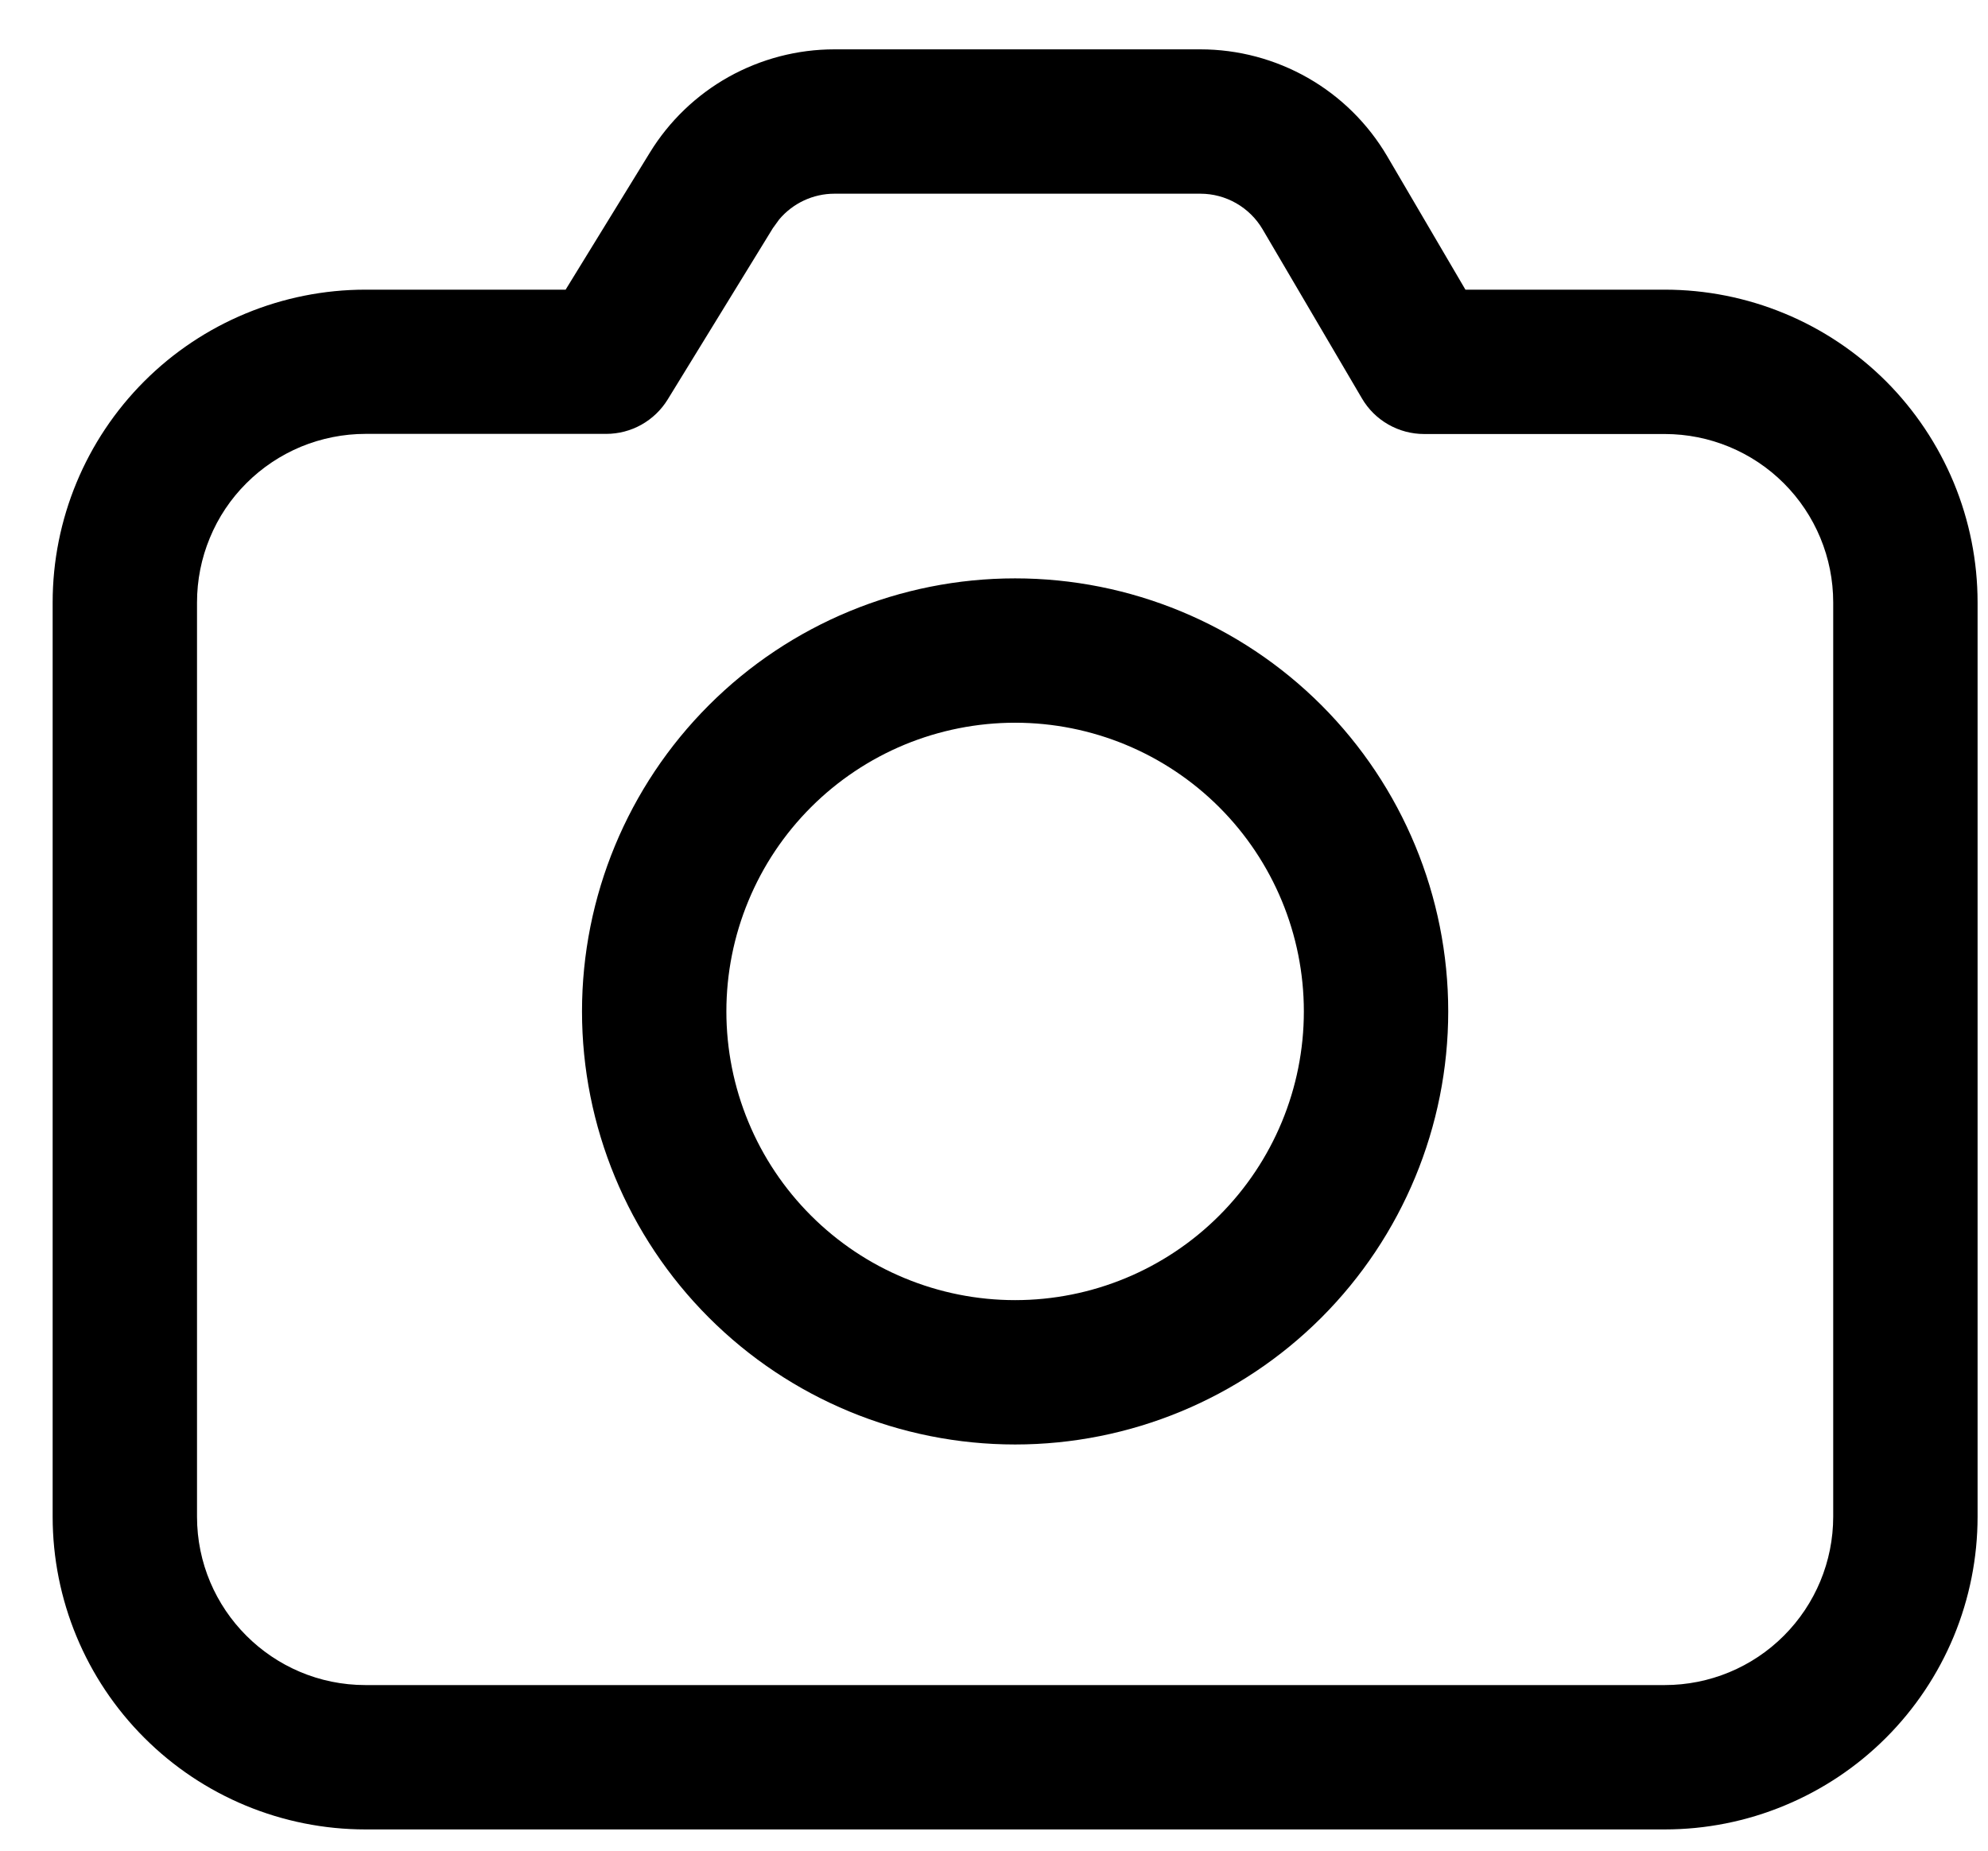 <svg width="29" height="27" viewBox="0 0 29 27" fill="none" xmlns="http://www.w3.org/2000/svg">
    <path
        d="M17.511 0.72C18.061 0.72 18.602 0.864 19.08 1.137C19.558 1.41 19.956 1.804 20.235 2.278L21.377 4.226H24.285C24.884 4.226 25.478 4.344 26.031 4.573C26.585 4.802 27.088 5.139 27.512 5.562C27.935 5.986 28.271 6.489 28.501 7.043C28.73 7.596 28.848 8.19 28.848 8.789V22.127C28.848 22.726 28.73 23.319 28.501 23.873C28.271 24.427 27.935 24.93 27.512 25.353C27.088 25.777 26.585 26.113 26.031 26.342C25.478 26.572 24.884 26.69 24.285 26.69H5.331C4.121 26.69 2.96 26.209 2.105 25.353C1.249 24.498 0.768 23.337 0.768 22.127V8.789C0.768 7.579 1.249 6.418 2.105 5.562C2.96 4.707 4.121 4.226 5.331 4.226H8.251L9.48 2.226C9.762 1.766 10.158 1.386 10.629 1.122C11.101 0.859 11.631 0.72 12.171 0.72H17.511ZM17.511 2.826H12.171C12.018 2.826 11.866 2.86 11.727 2.925C11.588 2.99 11.464 3.085 11.366 3.202L11.274 3.329L9.74 5.828C9.646 5.981 9.514 6.108 9.357 6.196C9.2 6.284 9.023 6.33 8.842 6.33H5.332C5.01 6.33 4.69 6.394 4.391 6.517C4.093 6.641 3.822 6.822 3.594 7.05C3.365 7.278 3.184 7.549 3.061 7.848C2.937 8.146 2.874 8.466 2.874 8.789V22.127C2.874 23.483 3.975 24.584 5.331 24.584H24.285C24.937 24.584 25.562 24.325 26.022 23.864C26.483 23.403 26.742 22.778 26.742 22.127V8.789C26.742 8.137 26.483 7.512 26.022 7.051C25.562 6.591 24.937 6.332 24.285 6.332H20.775C20.591 6.332 20.411 6.284 20.252 6.193C20.092 6.102 19.96 5.971 19.867 5.812L18.418 3.345C18.325 3.187 18.192 3.056 18.033 2.965C17.874 2.874 17.694 2.826 17.511 2.826ZM14.808 8.438C16.484 8.438 18.091 9.103 19.276 10.288C20.46 11.473 21.126 13.08 21.126 14.756C21.126 16.431 20.46 18.038 19.276 19.223C18.091 20.408 16.484 21.074 14.808 21.074C13.132 21.074 11.525 20.408 10.341 19.223C9.156 18.038 8.49 16.431 8.49 14.756C8.49 13.08 9.156 11.473 10.341 10.288C11.525 9.103 13.132 8.438 14.808 8.438ZM14.808 10.544C14.255 10.544 13.707 10.653 13.196 10.864C12.685 11.076 12.221 11.386 11.83 11.777C11.439 12.168 11.128 12.633 10.917 13.144C10.705 13.655 10.596 14.203 10.596 14.756C10.596 15.309 10.705 15.857 10.917 16.368C11.128 16.879 11.439 17.343 11.83 17.734C12.221 18.125 12.685 18.436 13.196 18.647C13.707 18.859 14.255 18.968 14.808 18.968C15.925 18.968 16.997 18.524 17.786 17.734C18.576 16.944 19.02 15.873 19.02 14.756C19.02 13.639 18.576 12.567 17.786 11.777C16.997 10.988 15.925 10.544 14.808 10.544Z"
        fill="black" fillOpacity="0.61" />
</svg>
